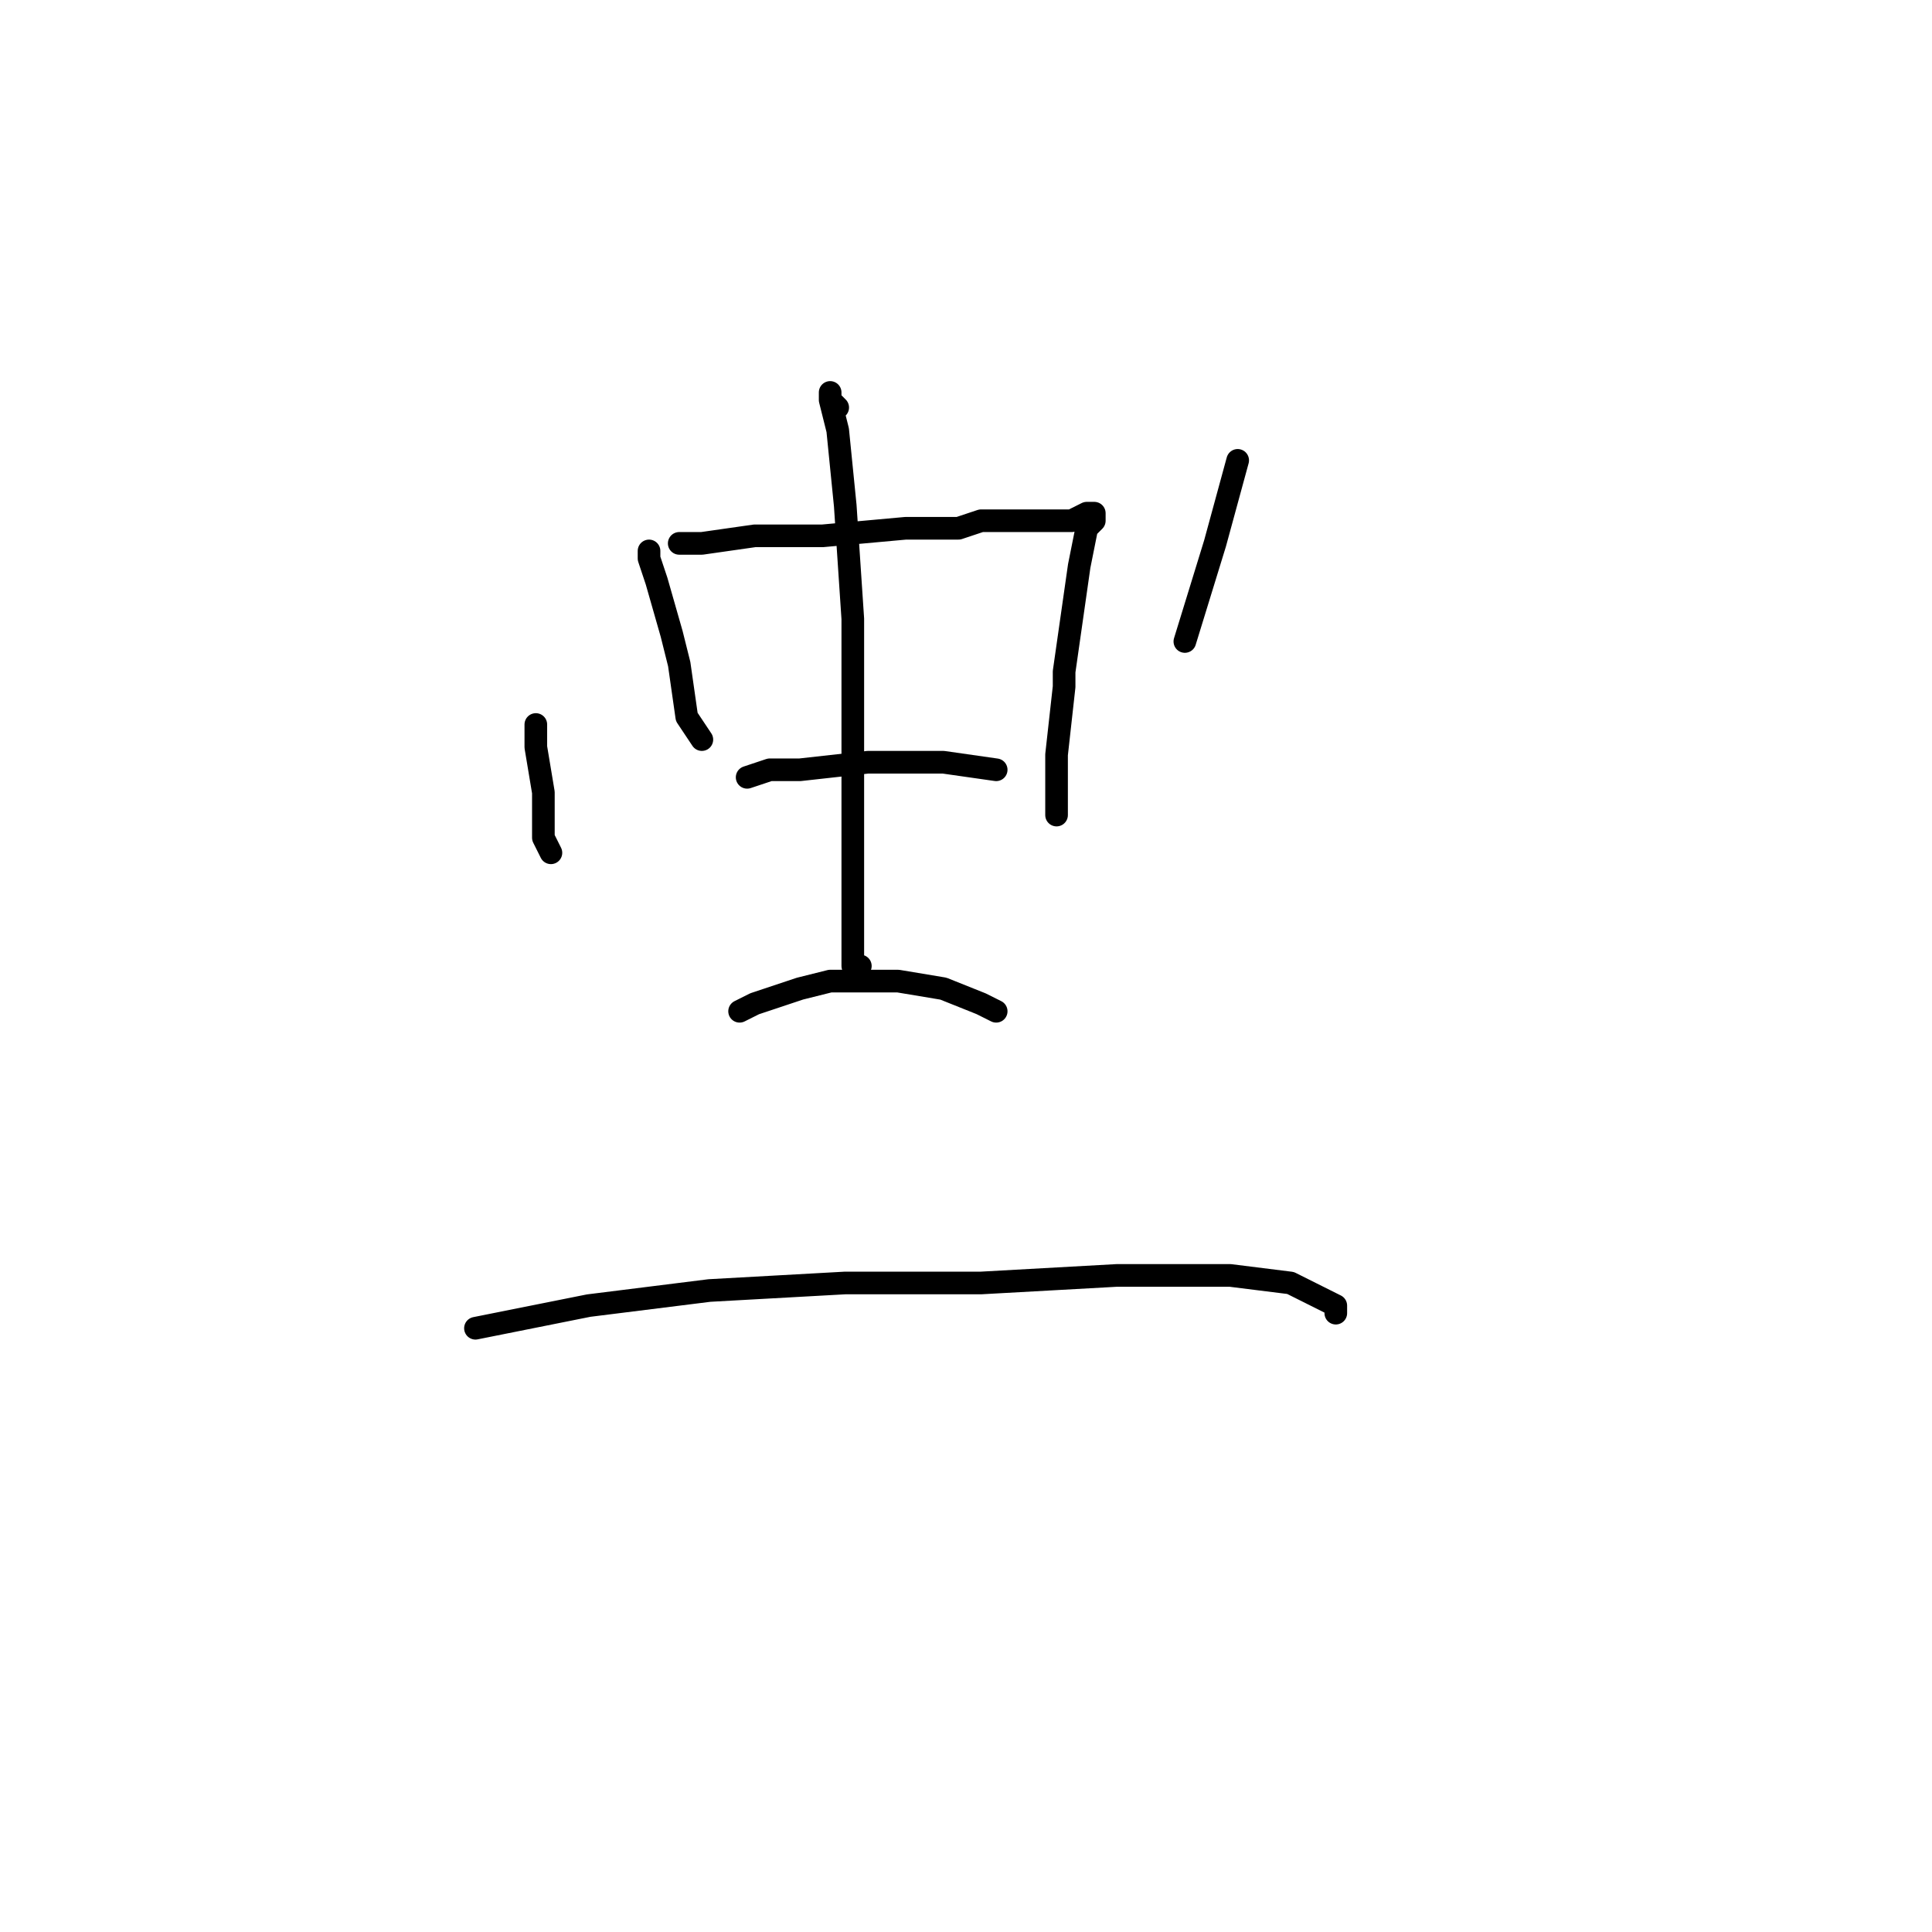 <?xml version="1.0" standalone="no"?>
    <svg width="256" height="256" xmlns="http://www.w3.org/2000/svg" version="1.1">
    <polyline stroke="black" stroke-width="3" stroke-linecap="round" fill="transparent" stroke-linejoin="round" points="86 74 86 73 86 74 87 77 89 84 90 88 91 95 93 98 93 98 " />
        <polyline stroke="black" stroke-width="3" stroke-linecap="round" fill="transparent" stroke-linejoin="round" points="90 72 93 72 100 71 109 71 120 70 127 70 130 69 137 69 142 69 144 68 145 68 145 69 144 70 143 75 142 82 141 89 141 91 140 100 140 105 140 107 140 108 140 108 " />
        <polyline stroke="black" stroke-width="3" stroke-linecap="round" fill="transparent" stroke-linejoin="round" points="99 103 102 102 106 102 115 101 125 101 132 102 132 102 " />
        <polyline stroke="black" stroke-width="3" stroke-linecap="round" fill="transparent" stroke-linejoin="round" points="111 54 110 53 110 52 110 53 111 57 112 67 113 82 113 97 113 111 113 120 113 126 113 128 114 128 114 128 " />
        <polyline stroke="black" stroke-width="3" stroke-linecap="round" fill="transparent" stroke-linejoin="round" points="98 134 100 133 106 131 110 130 119 130 125 131 130 133 132 134 132 134 " />
        <polyline stroke="black" stroke-width="3" stroke-linecap="round" fill="transparent" stroke-linejoin="round" points="63 176 68 175 78 173 94 171 112 170 130 170 148 169 163 169 171 170 173 171 177 173 177 174 177 174 " />
        <polyline stroke="black" stroke-width="3" stroke-linecap="round" fill="transparent" stroke-linejoin="round" points="71 96 71 99 72 105 72 111 73 113 73 113 " />
        <polyline stroke="black" stroke-width="3" stroke-linecap="round" fill="transparent" stroke-linejoin="round" points="164 61 161 72 157 85 157 85 " />
        </svg>